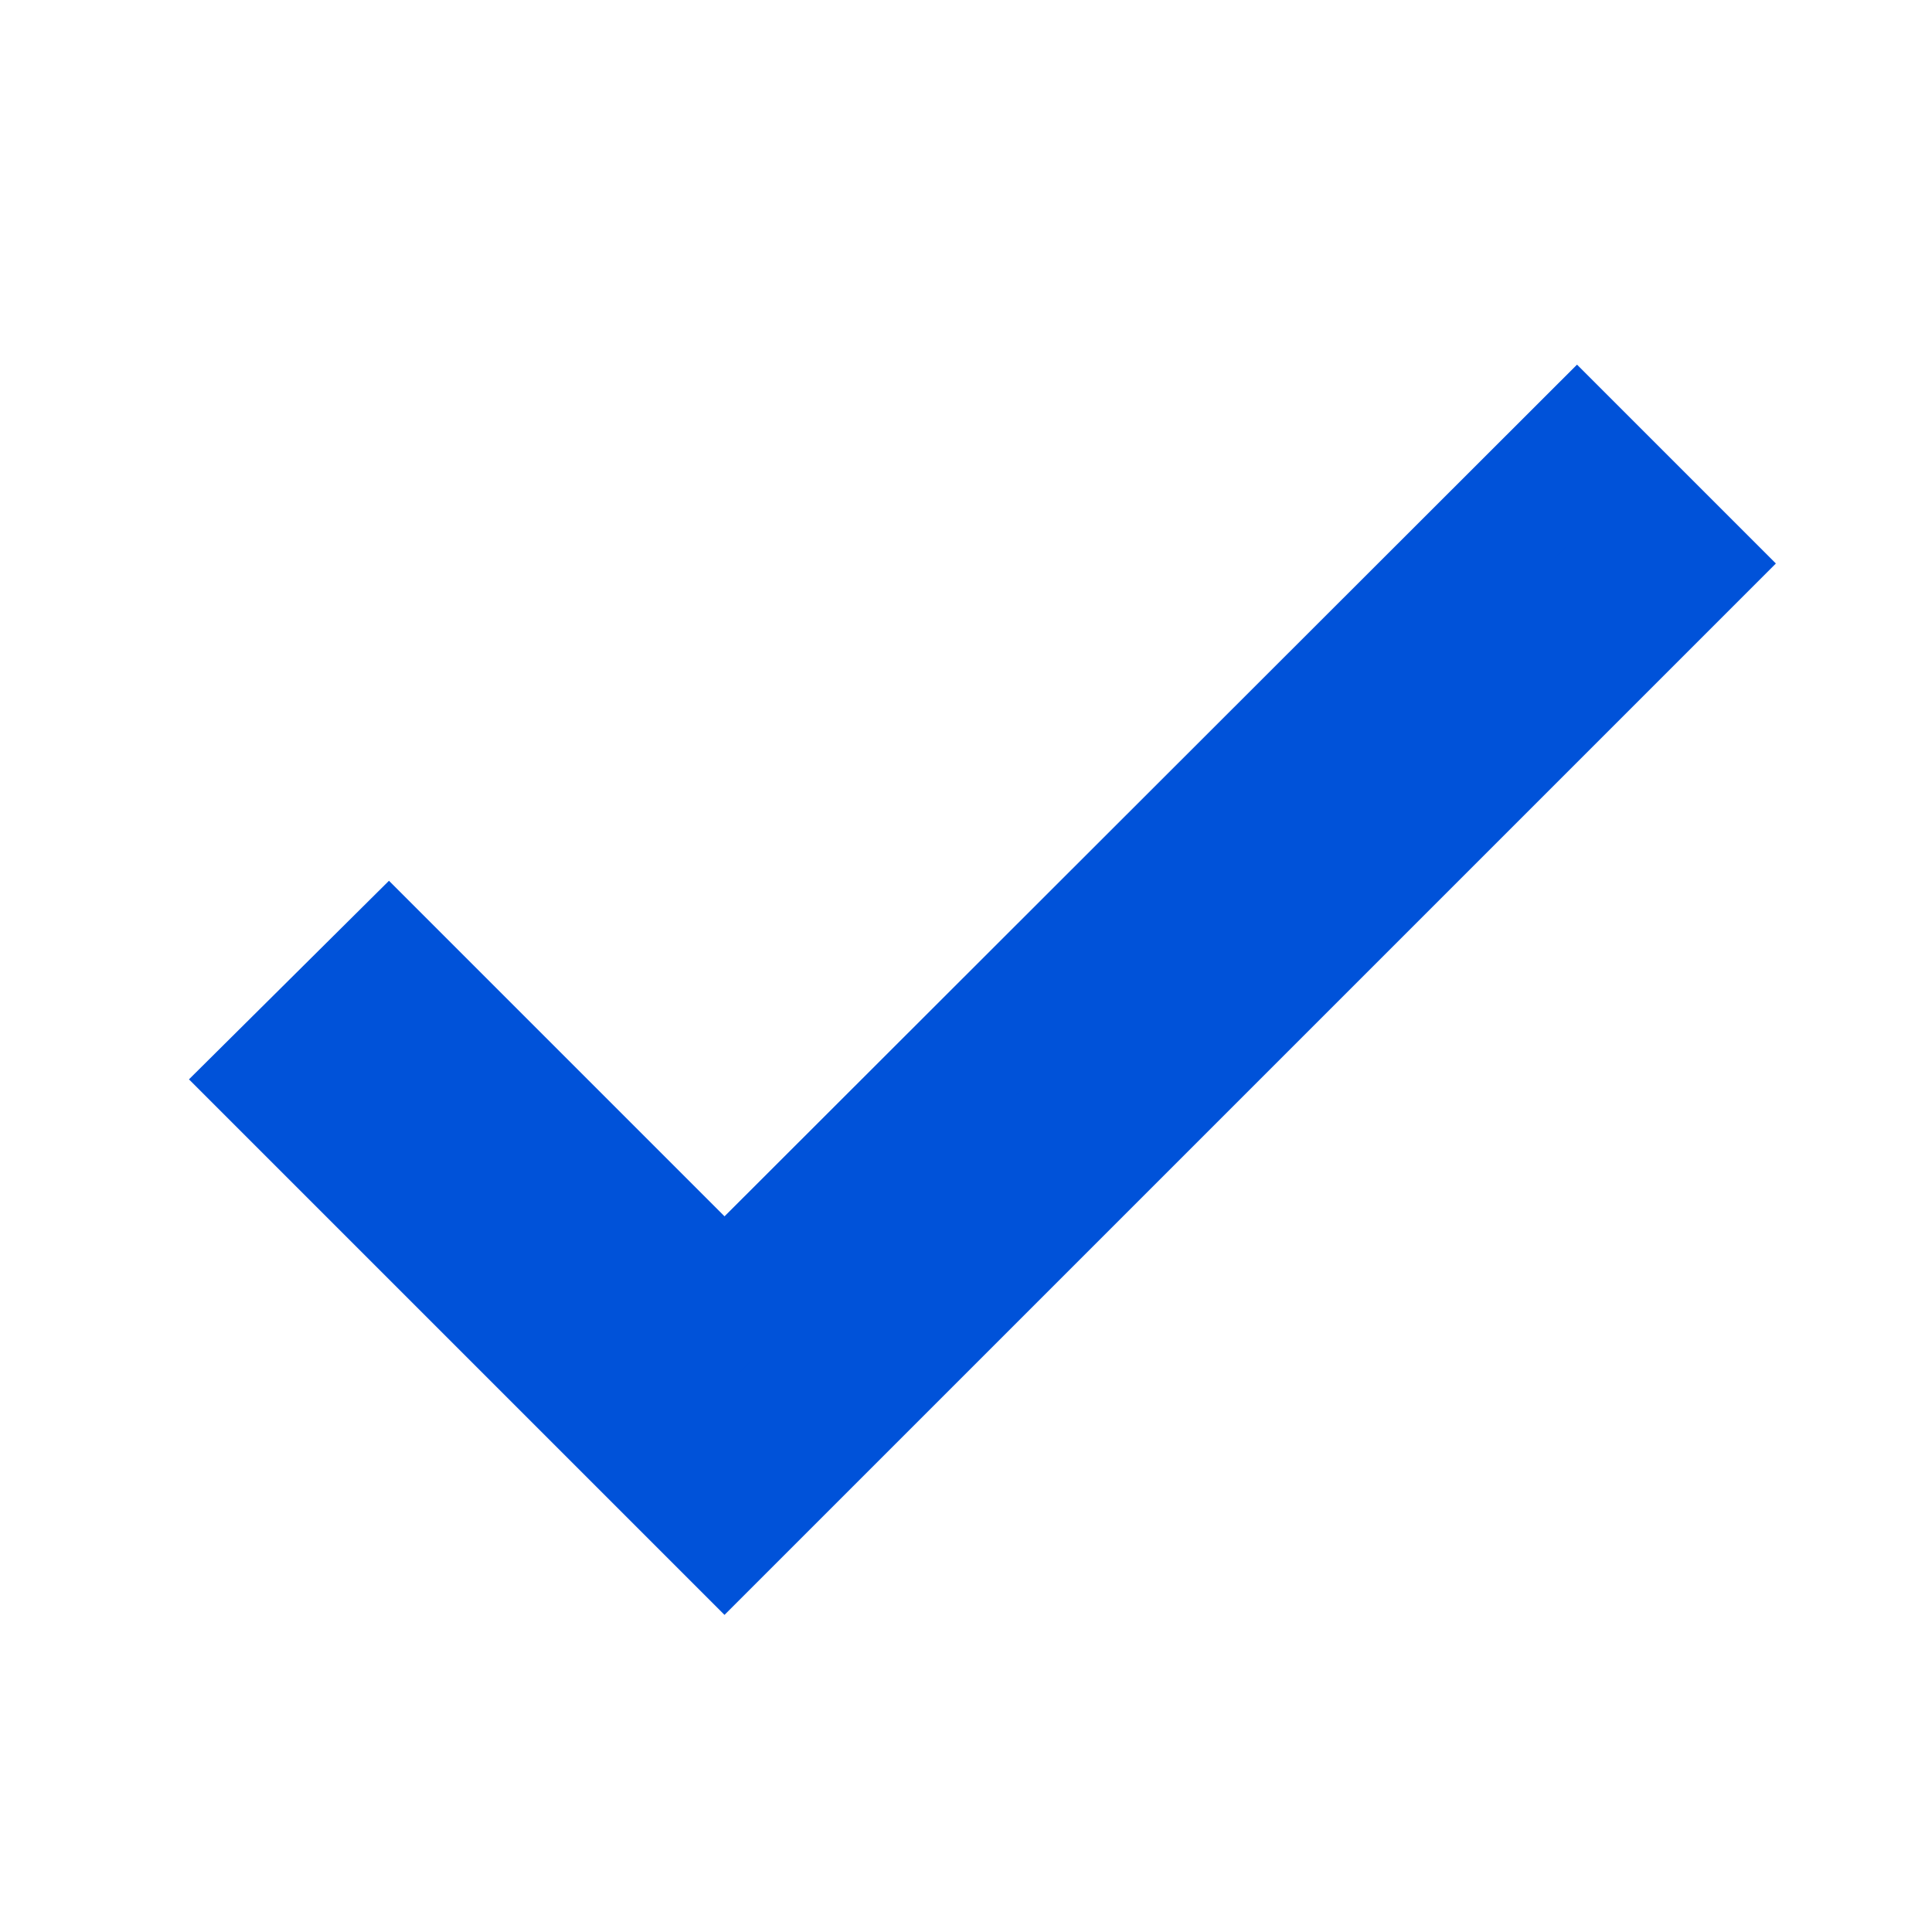 <svg width="24" height="24" viewBox="0 0 24 24" fill="none" xmlns="http://www.w3.org/2000/svg">
  <path 
    d="M9 16.17L4.83 12l-1.42 1.41L9 19 21 7l-1.41-1.41z" 
    fill="#0052d9" 
    stroke="#0052d9" 
    stroke-width="1.5"
  />
</svg>